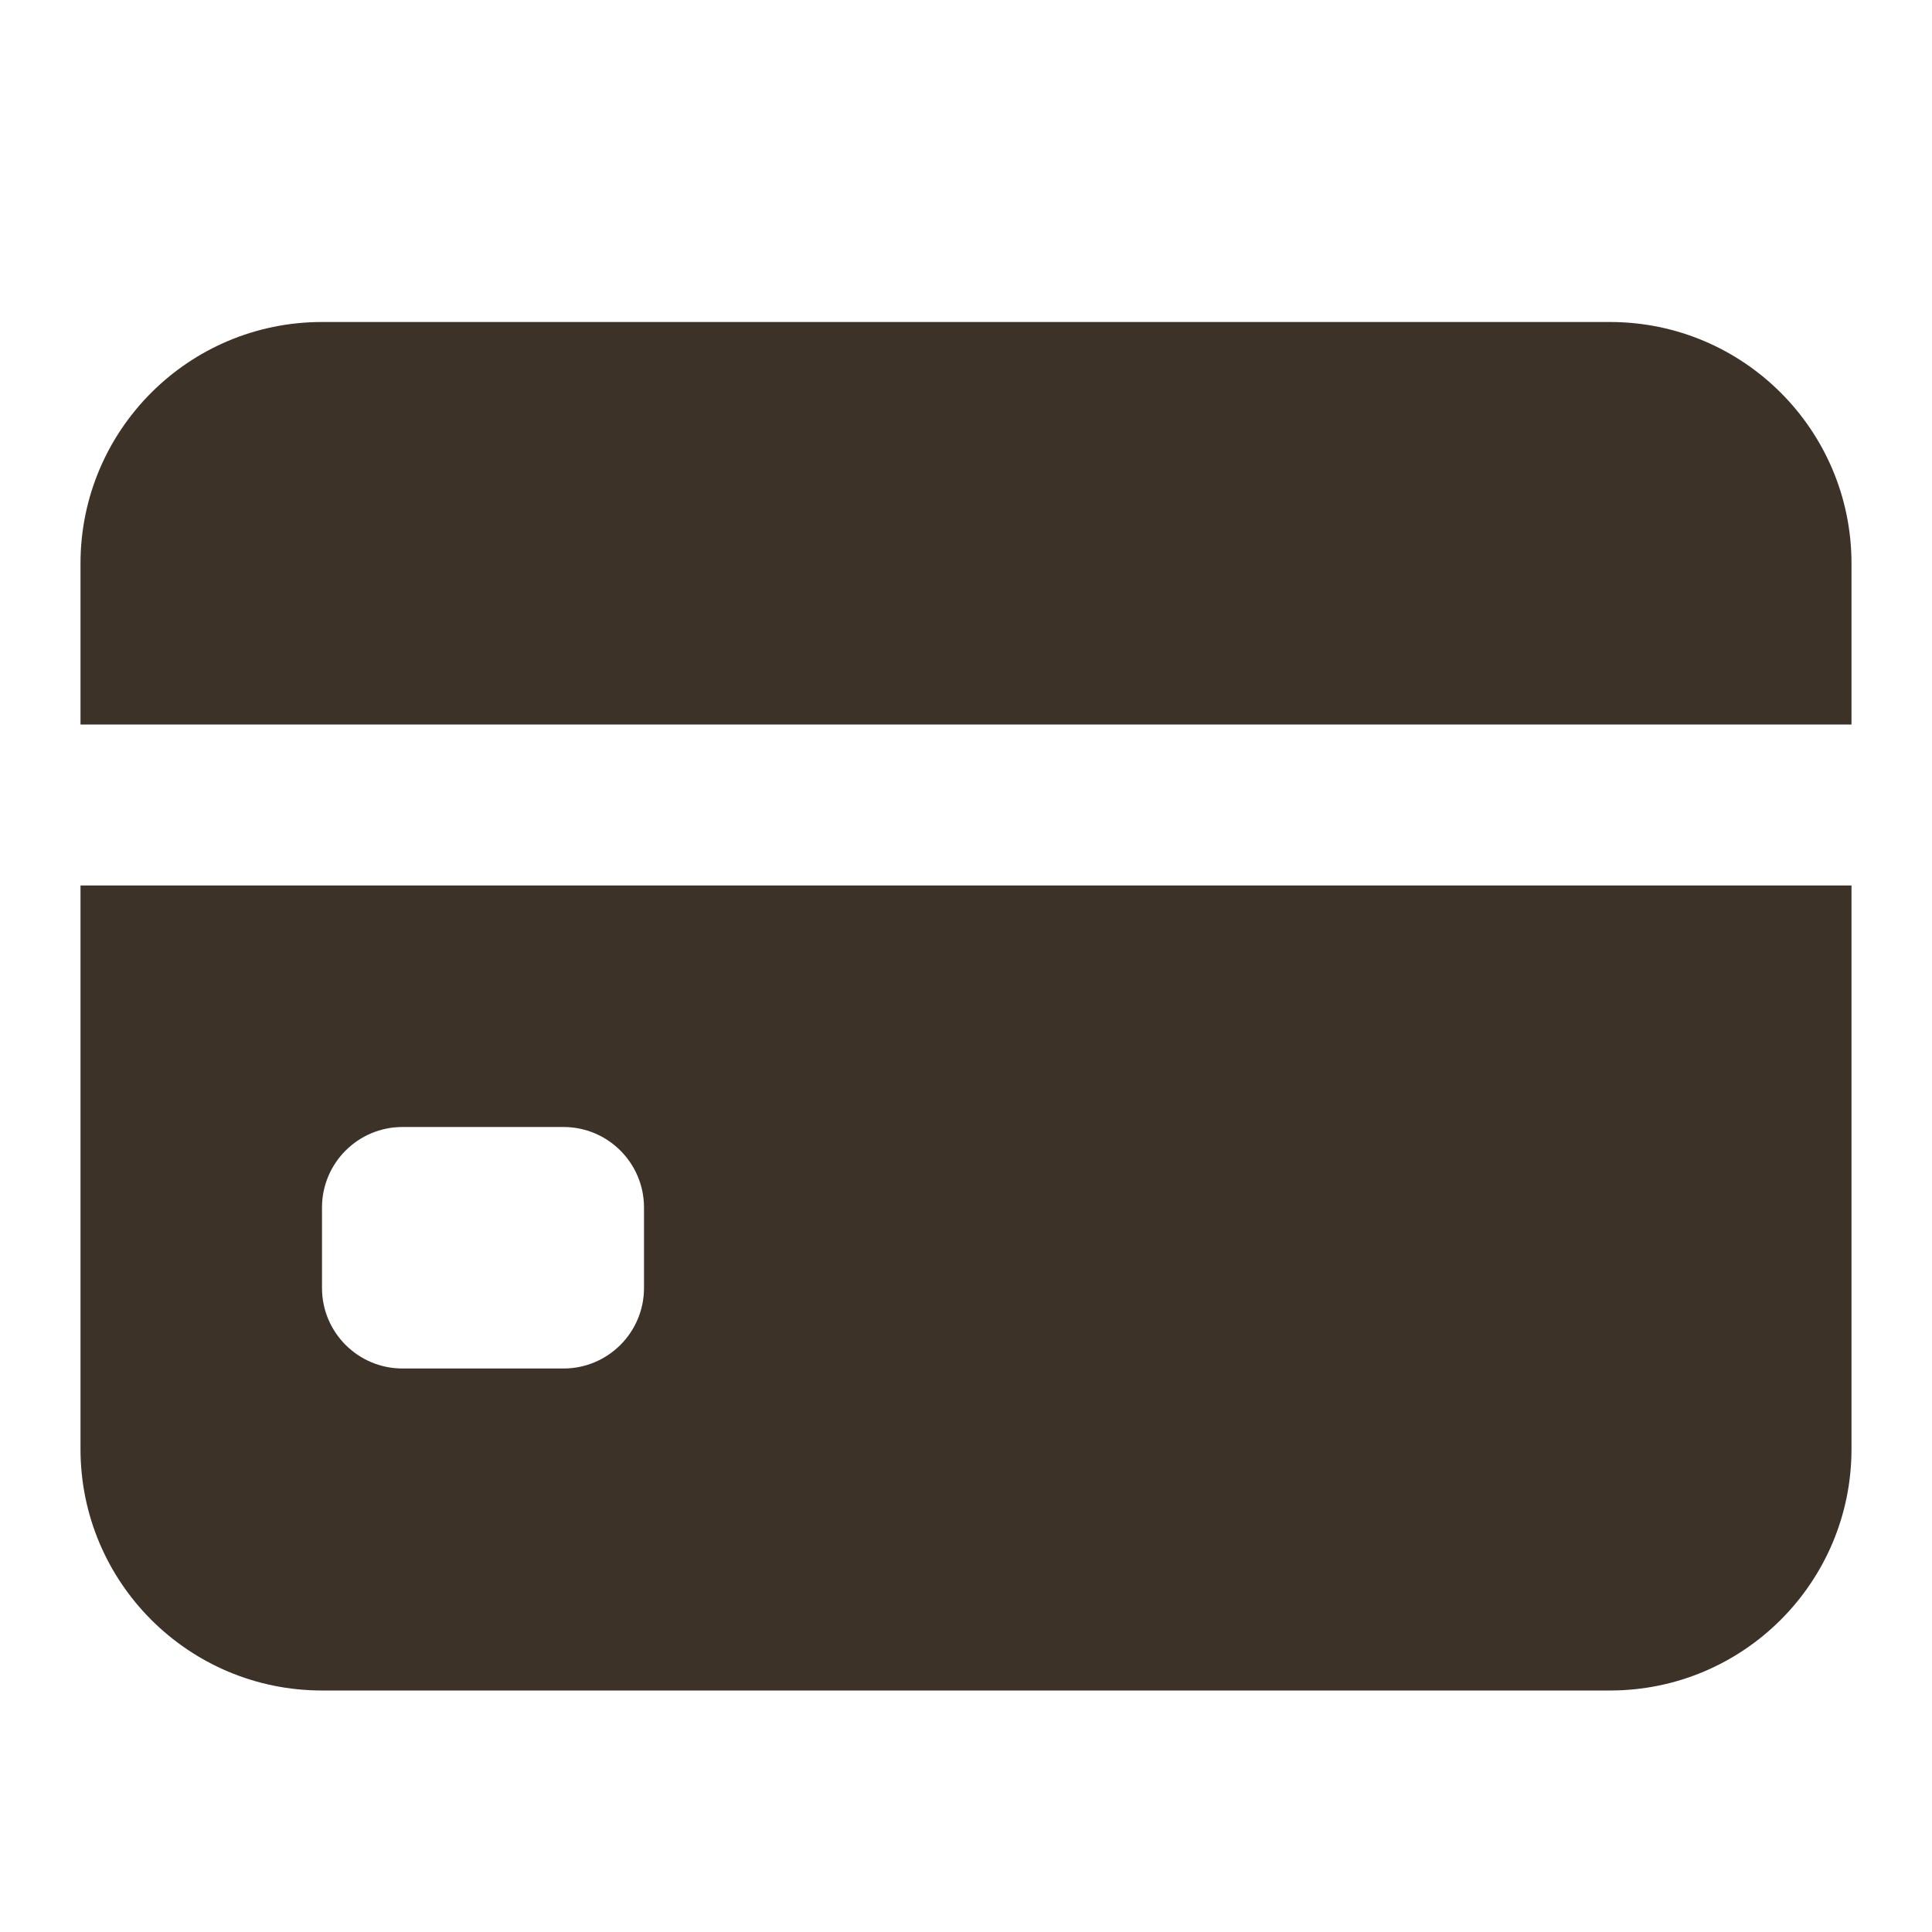 <svg width="24" height="24" viewBox="0 0 24 24" fill="none" xmlns="http://www.w3.org/2000/svg">
<path fill-rule="evenodd" clip-rule="evenodd" d="M4 4C2.343 4 1 5.343 1 7V9H23V7C23 5.343 21.657 4 20 4H4ZM23 11H1V18C1 19.657 2.343 21 4 21H20C21.657 21 23 19.657 23 18V11ZM4 15C4 14.448 4.448 14 5 14H7C7.552 14 8 14.448 8 15V16C8 16.552 7.552 17 7 17H5C4.448 17 4 16.552 4 16V15Z" fill="#3D3228"/>
</svg>
